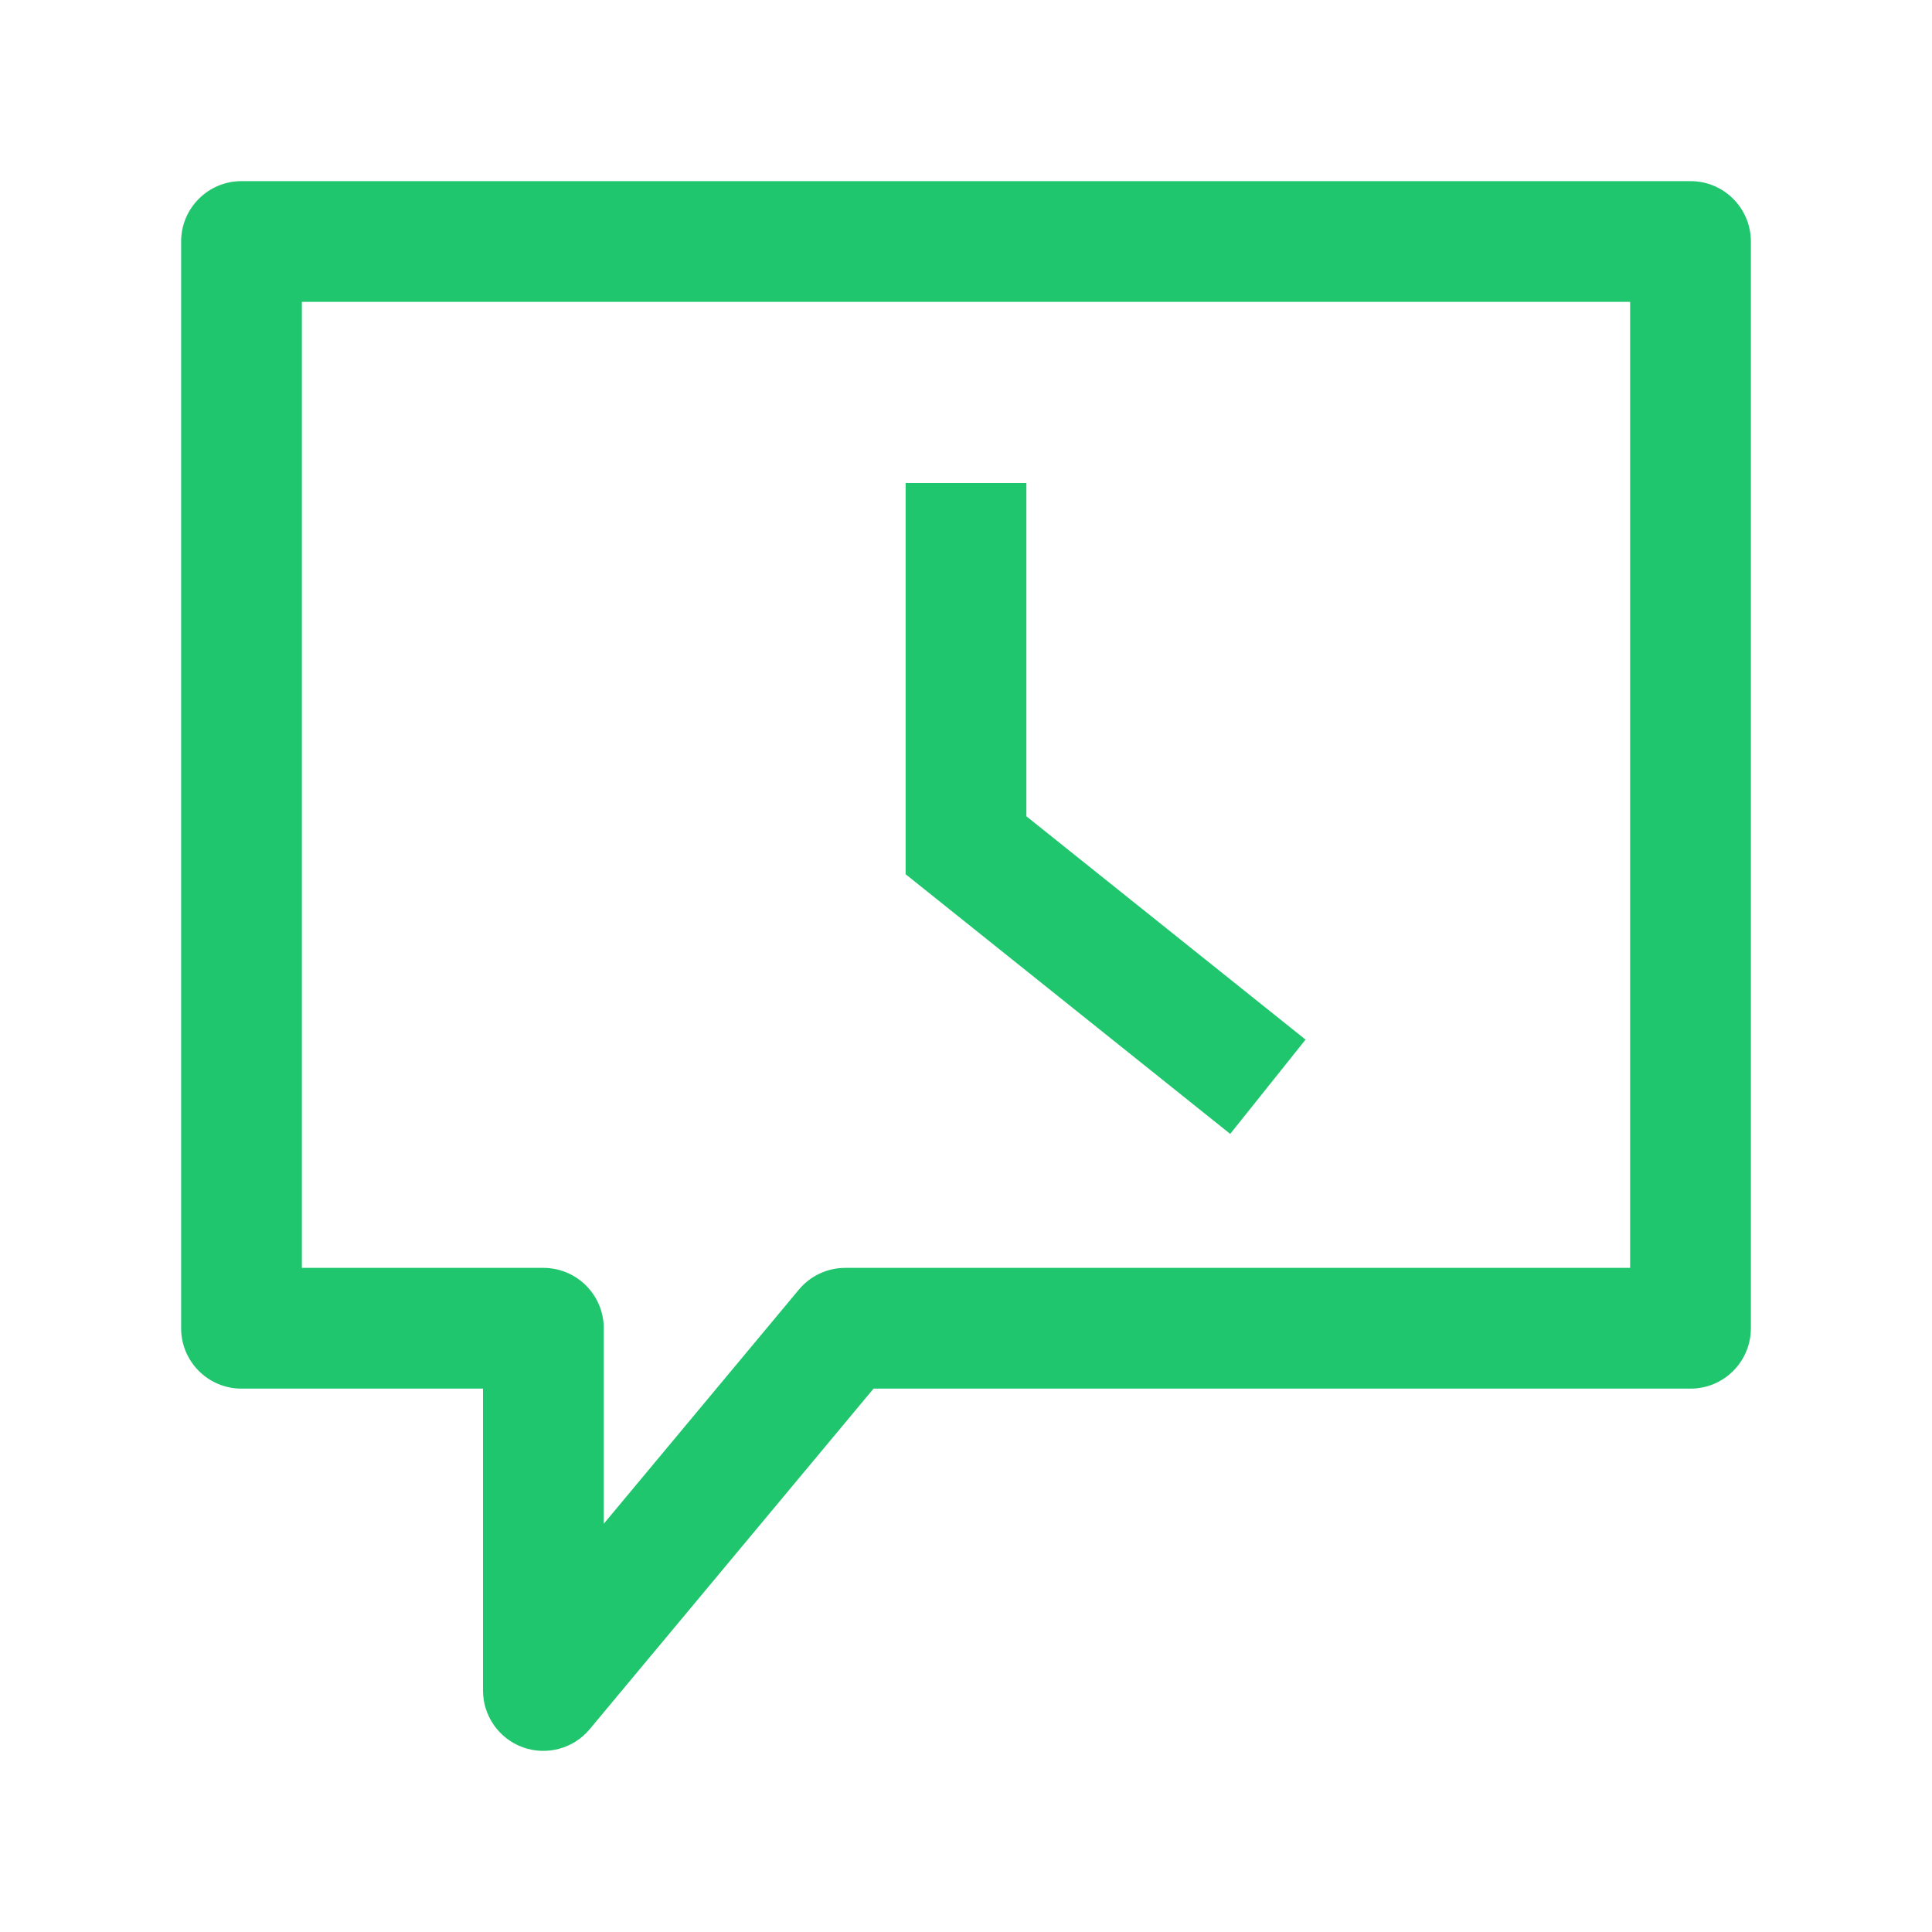 <svg xmlns="http://www.w3.org/2000/svg" fill="none" viewBox="0 0 20 20" class="45o4l8wsy__design-iconfont" width="128" height="128">
  <path fill-rule="evenodd" clip-rule="evenodd" d="M1.875 2.5C1.875 2.155 2.155 1.875 2.5 1.875H17.5C17.845 1.875 18.125 2.155 18.125 2.5V13.75C18.125 14.095 17.845 14.375 17.5 14.375H9.043L6.105 17.9C5.937 18.102 5.66 18.177 5.412 18.088C5.165 17.998 5 17.763 5 17.5V14.375H2.5C2.155 14.375 1.875 14.095 1.875 13.75V2.5ZM3.125 3.125V13.125H5.625C5.97 13.125 6.25 13.405 6.25 13.75V15.774L8.27 13.35C8.389 13.207 8.565 13.125 8.75 13.125H16.875V3.125H3.125Z" fill="#07C05F" fill-opacity=".9"></path>
  <path fill-rule="evenodd" clip-rule="evenodd" d="M9.375 5H10.625V8.45L13.515 10.762L12.735 11.738L9.375 9.05V5Z" fill="#07C05F" fill-opacity=".9"></path>
</svg>